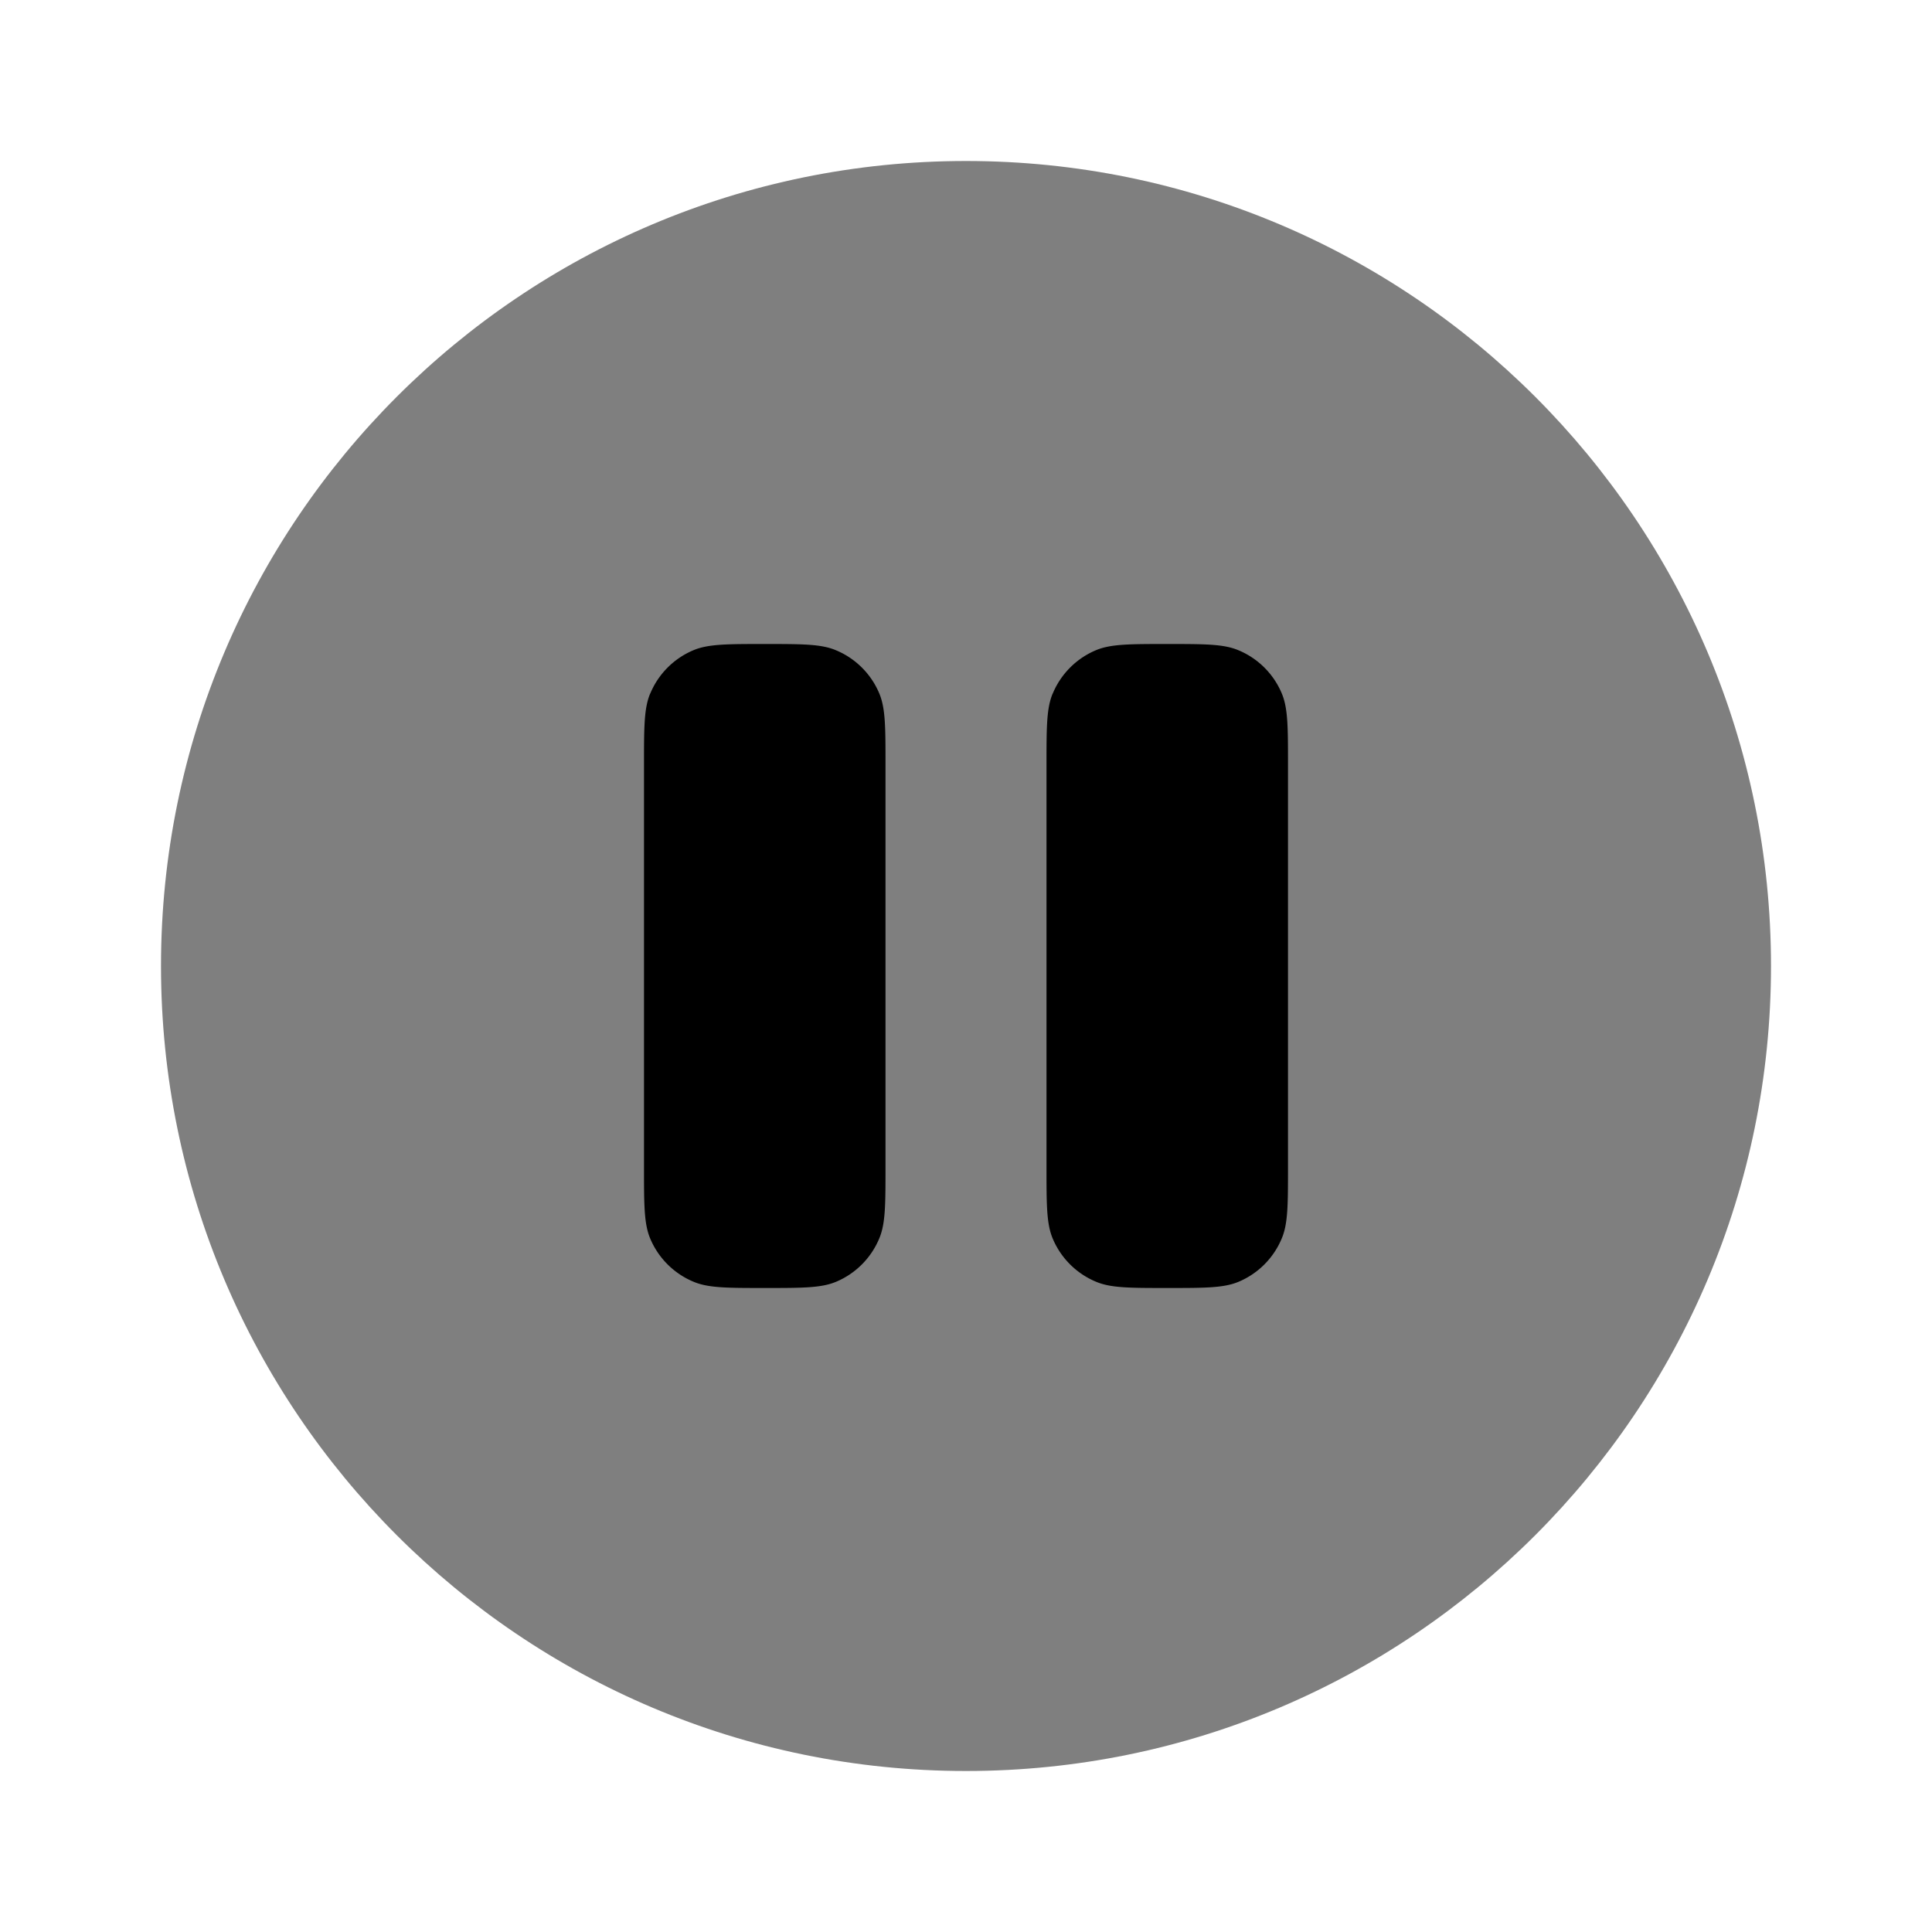 <svg xmlns="http://www.w3.org/2000/svg" xmlns:xlink="http://www.w3.org/1999/xlink" width="24" height="24" viewBox="0 0 24 24"><path fill="currentColor" d="M22 12c0 5.523-4.477 10-10 10S2 17.523 2 12S6.477 2 12 2s10 4.477 10 10" opacity=".5"/><path fill="currentColor" d="M8.076 8.617C8 8.801 8 9.034 8 9.5v5c0 .466 0 .699.076.883a1 1 0 0 0 .541.54c.184.077.417.077.883.077s.699 0 .883-.076a1 1 0 0 0 .54-.541c.077-.184.077-.417.077-.883v-5c0-.466 0-.699-.076-.883a1 1 0 0 0-.541-.54C10.199 8 9.966 8 9.5 8s-.699 0-.883.076a1 1 0 0 0-.54.541m4.999 0C13 8.801 13 9.034 13 9.5v5c0 .466 0 .699.076.883a1 1 0 0 0 .541.54c.184.077.417.077.883.077s.699 0 .883-.076a1 1 0 0 0 .54-.541c.077-.184.077-.417.077-.883v-5c0-.466 0-.699-.076-.883a1 1 0 0 0-.541-.54C15.199 8 14.966 8 14.5 8s-.699 0-.883.076a1 1 0 0 0-.54.541"/></svg>